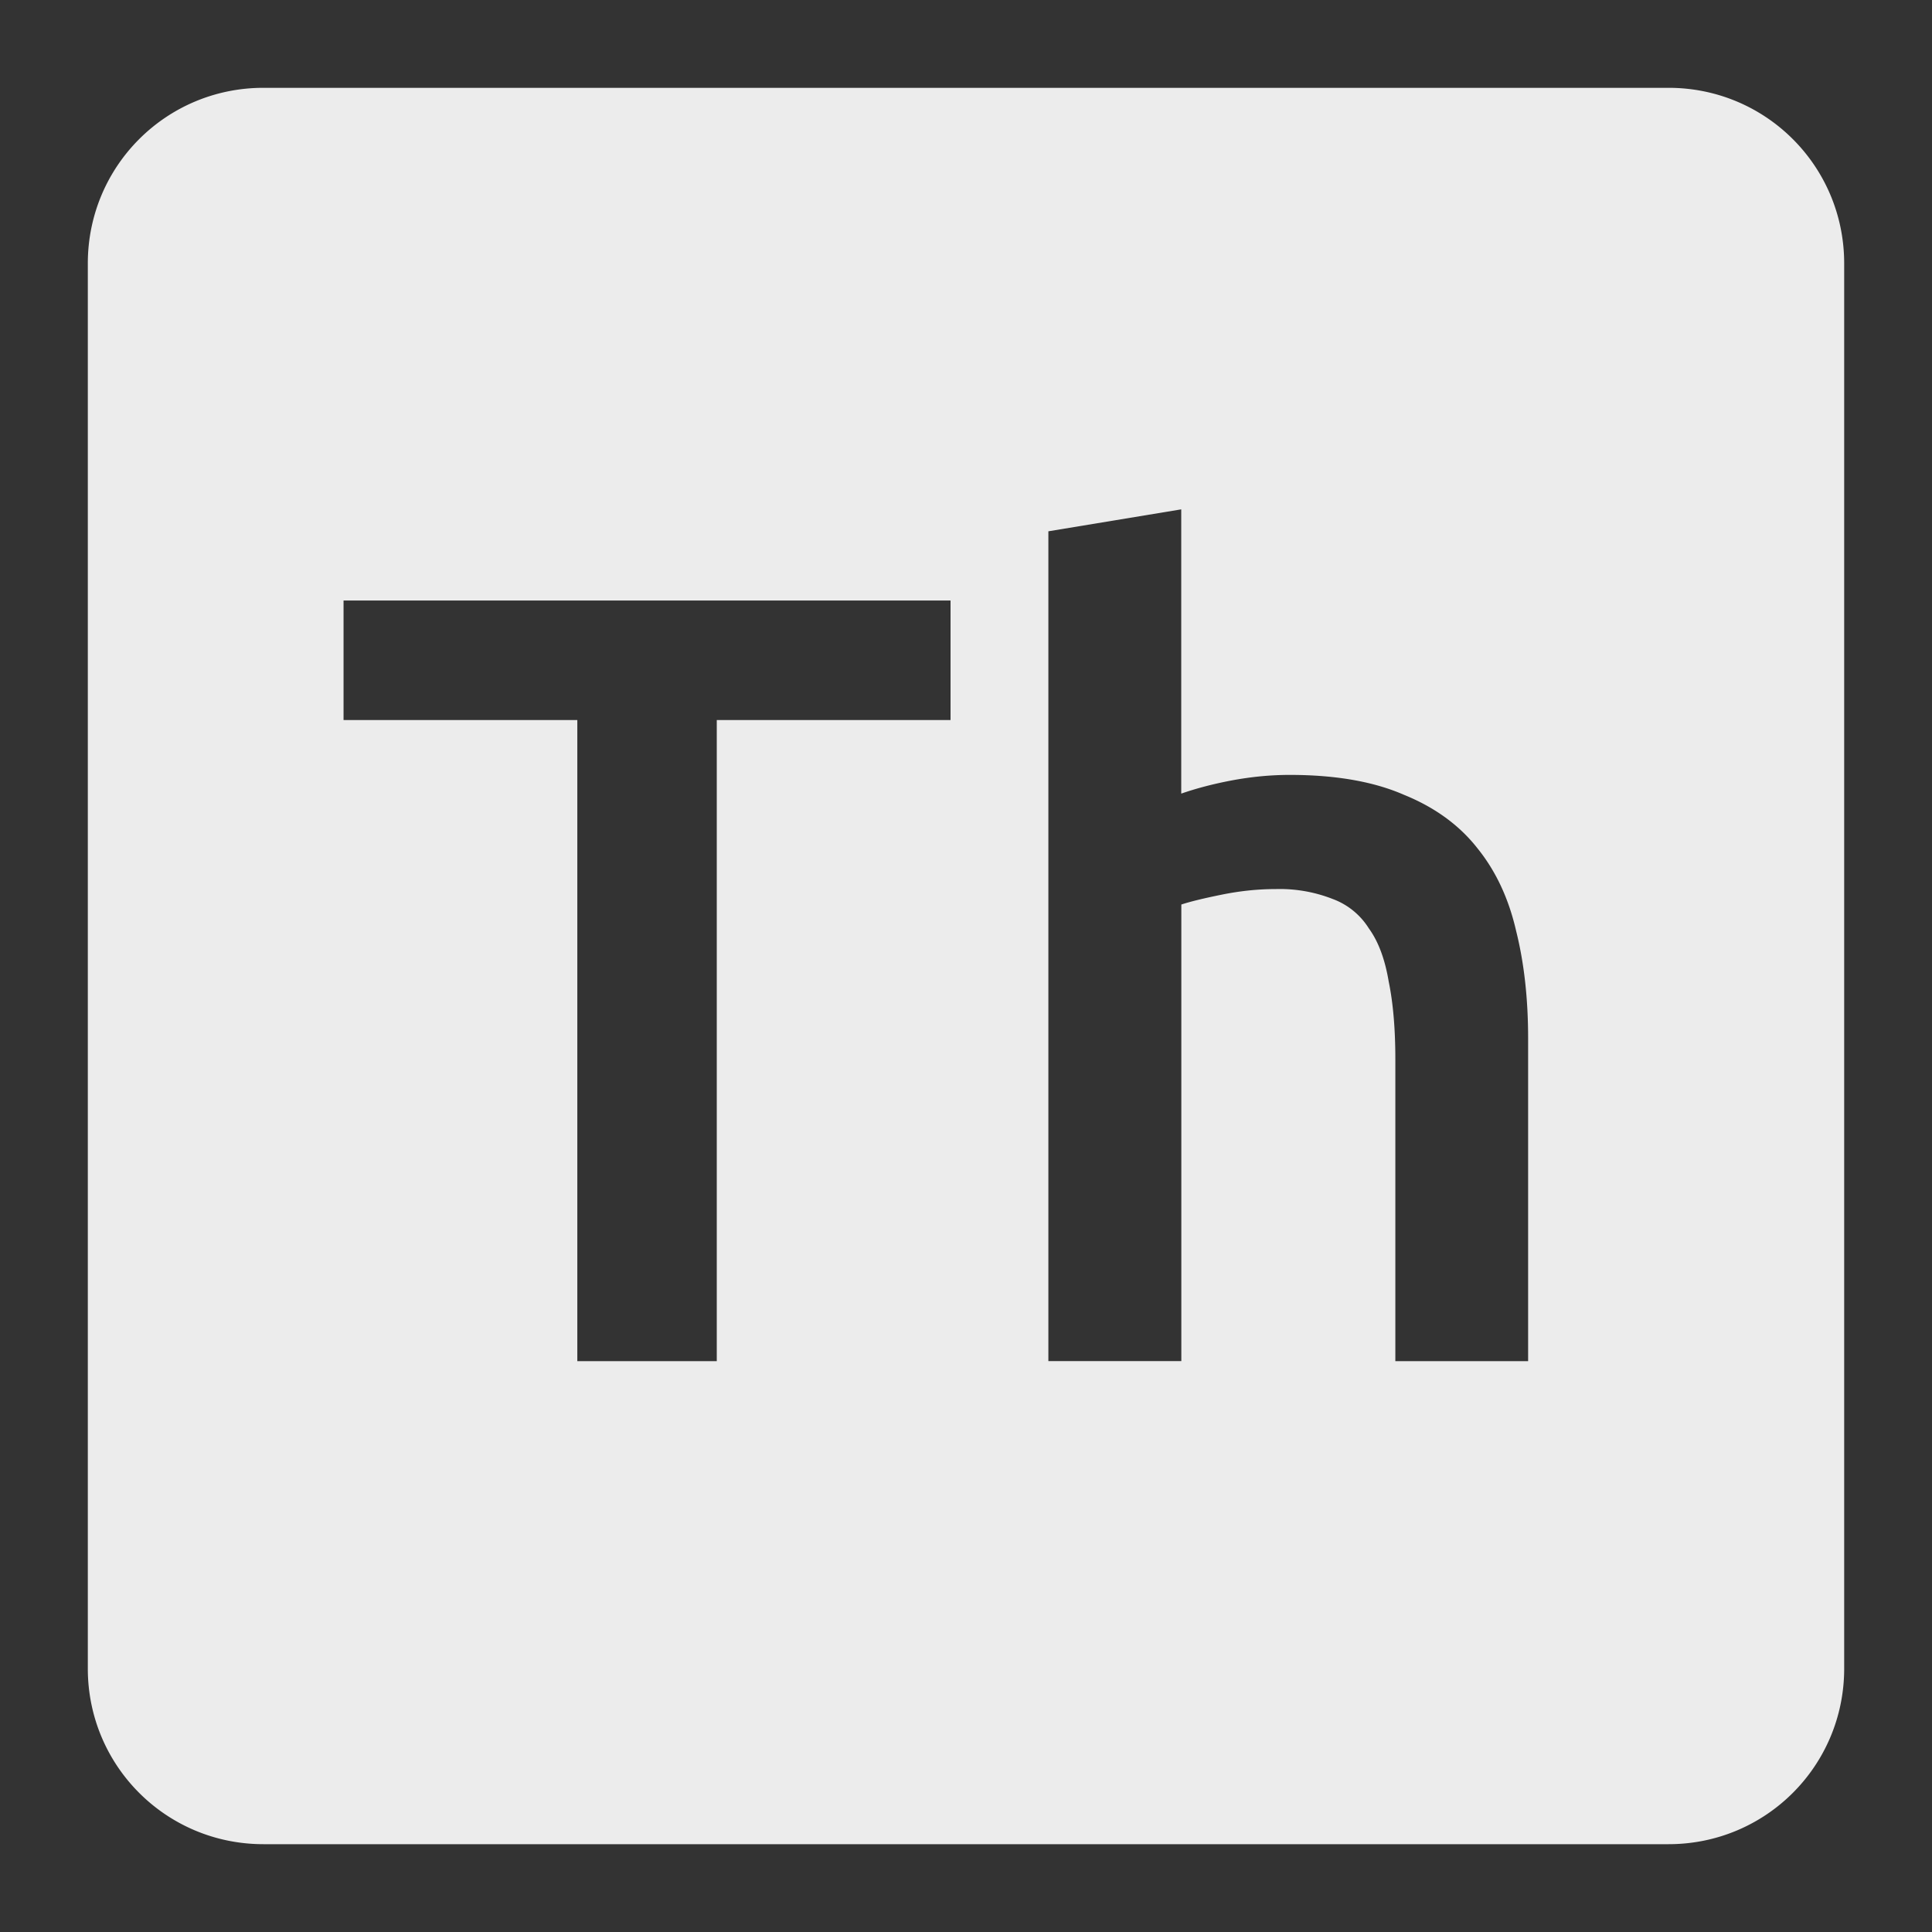 <svg viewBox="0 0 22 22" xmlns="http://www.w3.org/2000/svg"><rect x="0" y="0" width="22" height="22" fill="#333333" stroke="none"/><path d="M3 1c-1.108 0-2 .892-2 2v16c0 1.108.892 2 2 2h16c1.108 0 2-.892 2-2V3c0-1.108-.892-2-2-2H3zm10.451 4.801v3.236c.167-.058.358-.109.574-.15.225-.042.445-.063.662-.063.525 0 .959.077 1.301.227.35.142.63.345.838.611.208.258.354.571.438.937.092.367.137.775.137 1.225V15.5h-1.512v-3.438c0-.35-.026-.645-.076-.887-.042-.25-.116-.452-.225-.602a.821.821 0 0 0-.412-.336 1.653 1.653 0 0 0-.65-.113c-.2 0-.403.021-.611.063-.208.042-.363.08-.463.113v5.199h-1.514V6.05l1.514-.25zM3.912 6.838h6.912v1.361H8.162V15.5H6.574V8.199H3.912V6.838z" fill="#ececec"/></svg>